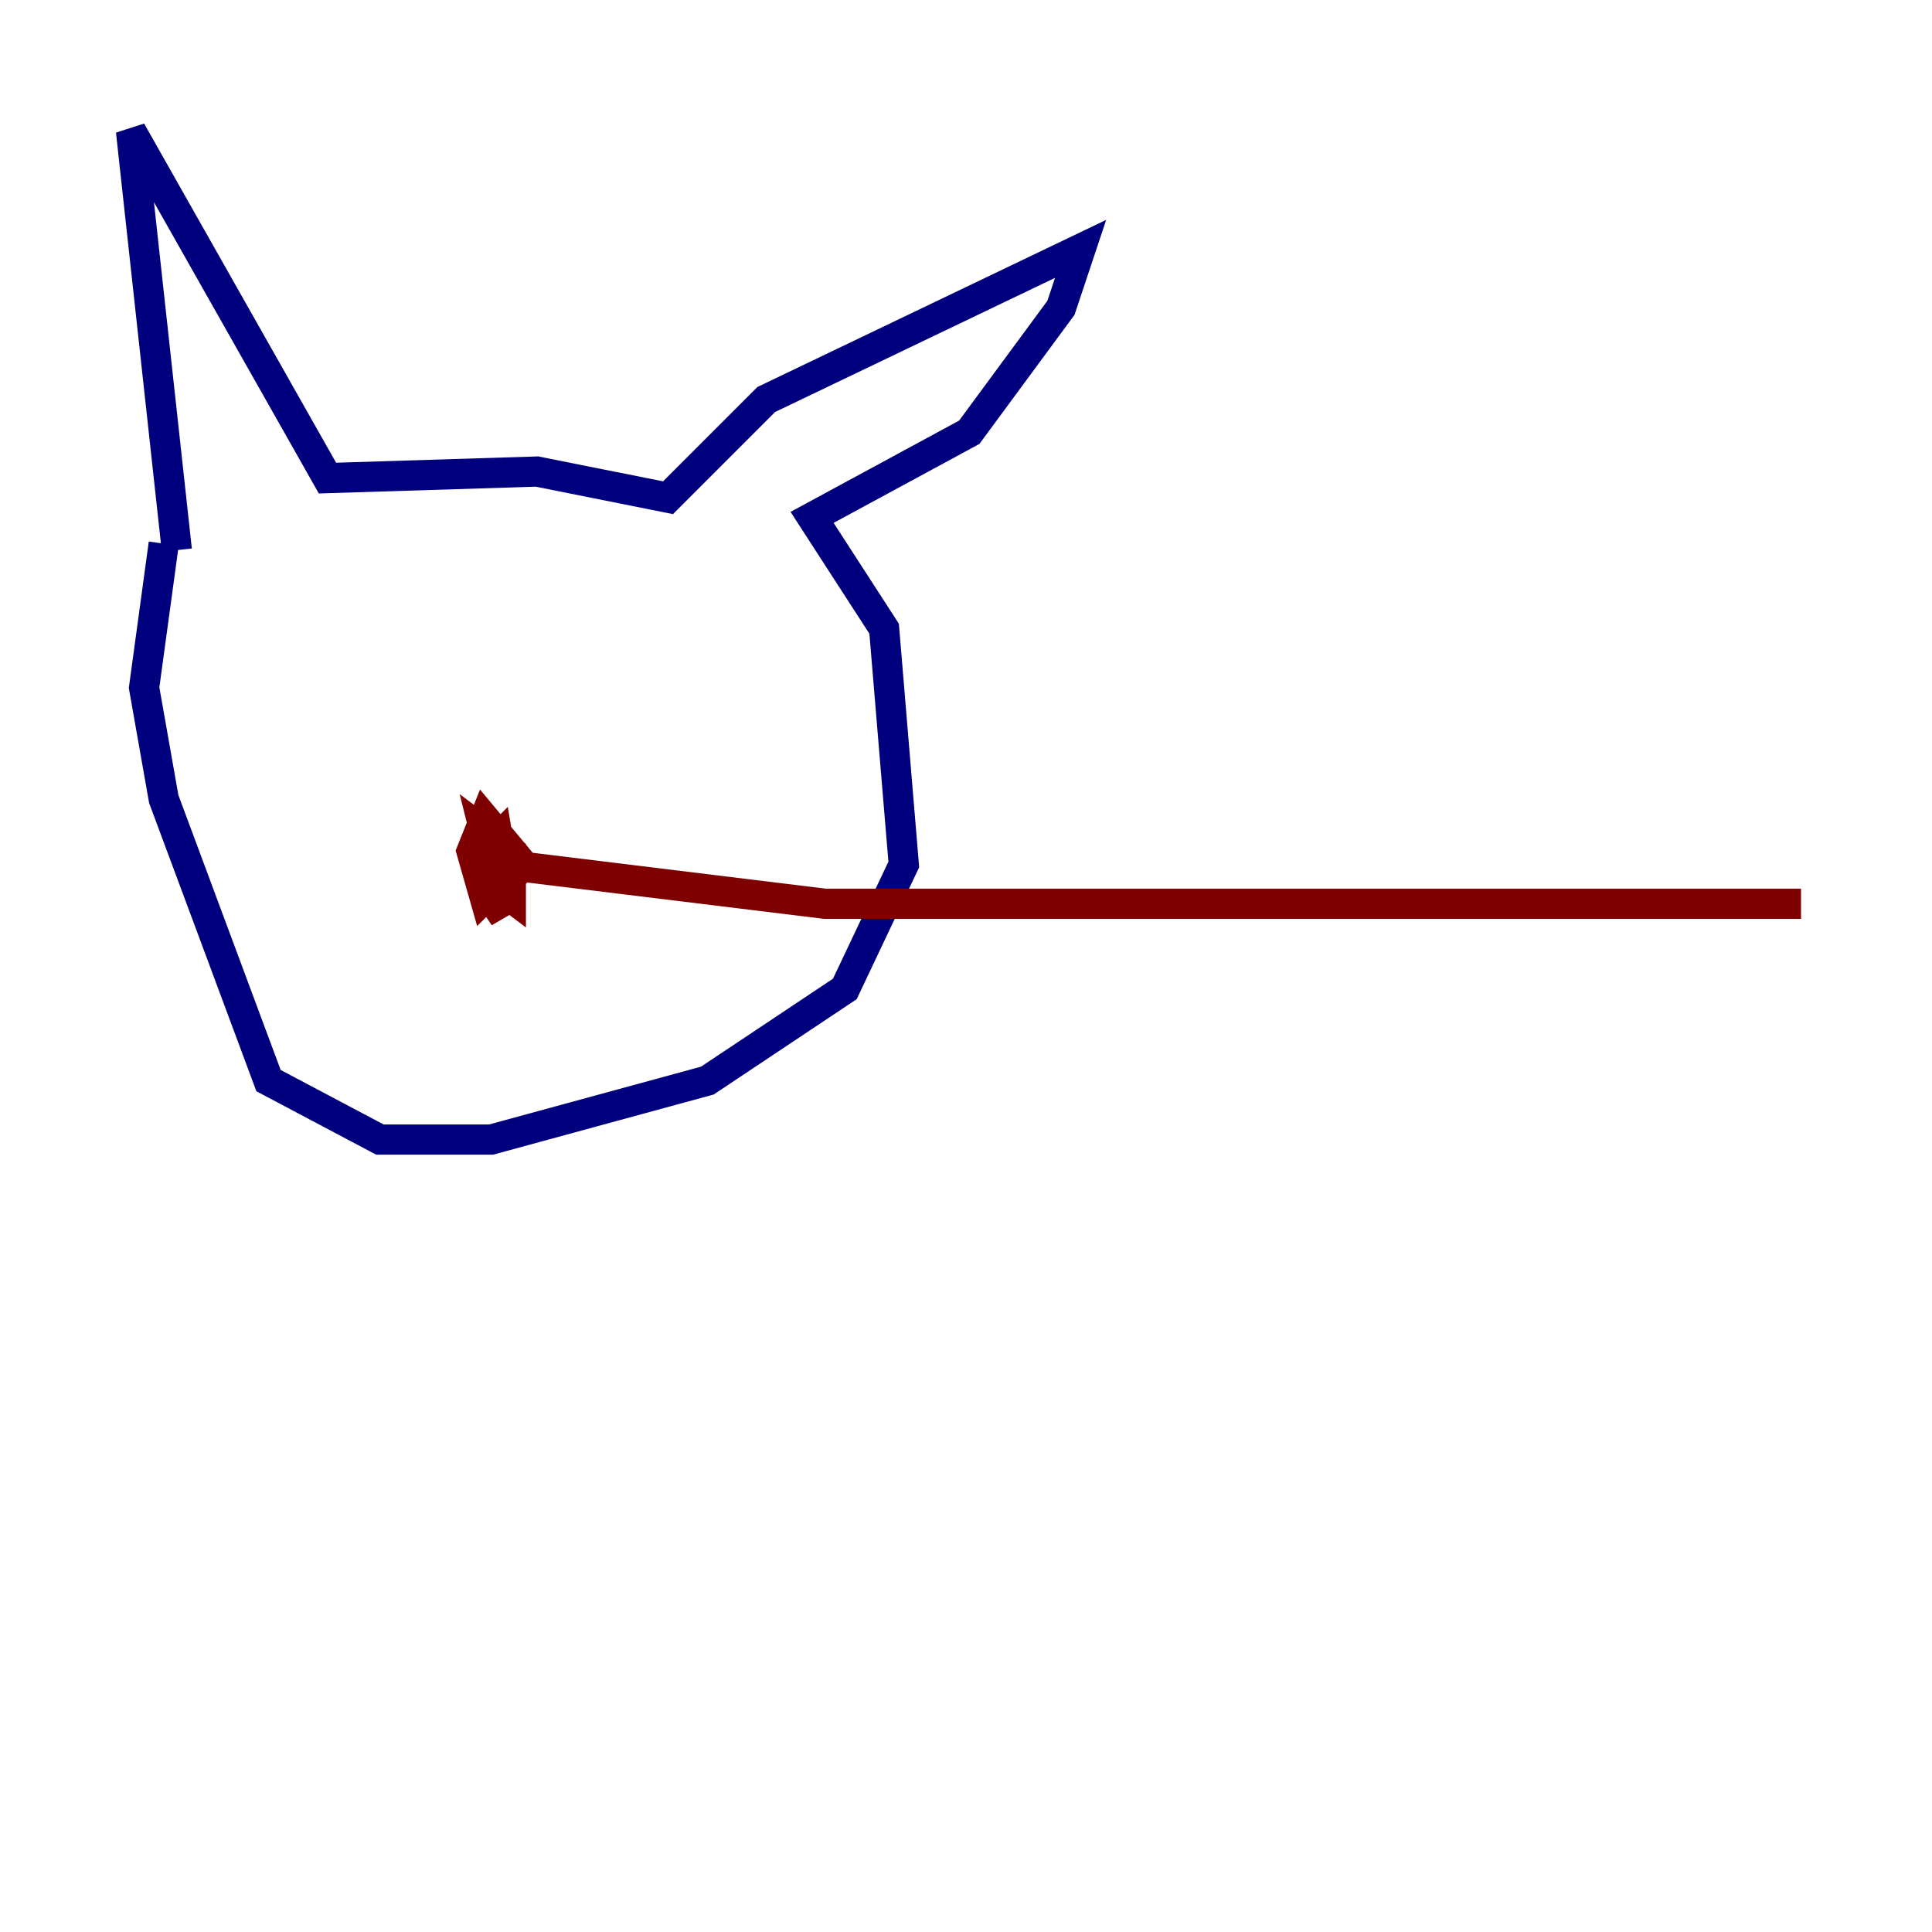 <?xml version="1.0" encoding="utf-8" ?>
<svg baseProfile="tiny" height="128" version="1.2" viewBox="0,0,128,128" width="128" xmlns="http://www.w3.org/2000/svg" xmlns:ev="http://www.w3.org/2001/xml-events" xmlns:xlink="http://www.w3.org/1999/xlink"><defs /><polyline fill="none" points="11.715,36.447 8.678,8.678 21.695,31.675 35.58,31.241 44.258,32.976 50.766,26.468 71.593,16.488 70.291,20.393 64.217,28.637 53.803,34.278 58.576,41.654 59.878,57.275 55.973,65.519 46.861,71.593 32.542,75.498 25.166,75.498 17.79,71.593 10.848,52.936 9.546,45.559 10.848,36.014" stroke="#00007f" stroke-width="2" /><polyline fill="none" points="32.542,59.444 33.41,60.746 32.108,58.142 33.844,59.444 33.844,56.407 32.108,55.105 32.976,58.576 34.278,56.841 32.108,54.237 31.241,56.407 32.108,59.444 33.41,58.142 32.976,55.539 31.675,56.841 32.976,59.01 33.844,58.142 32.976,55.973 33.41,57.275 54.671,59.878 119.322,59.878" stroke="#7f0000" stroke-width="2" /></svg>